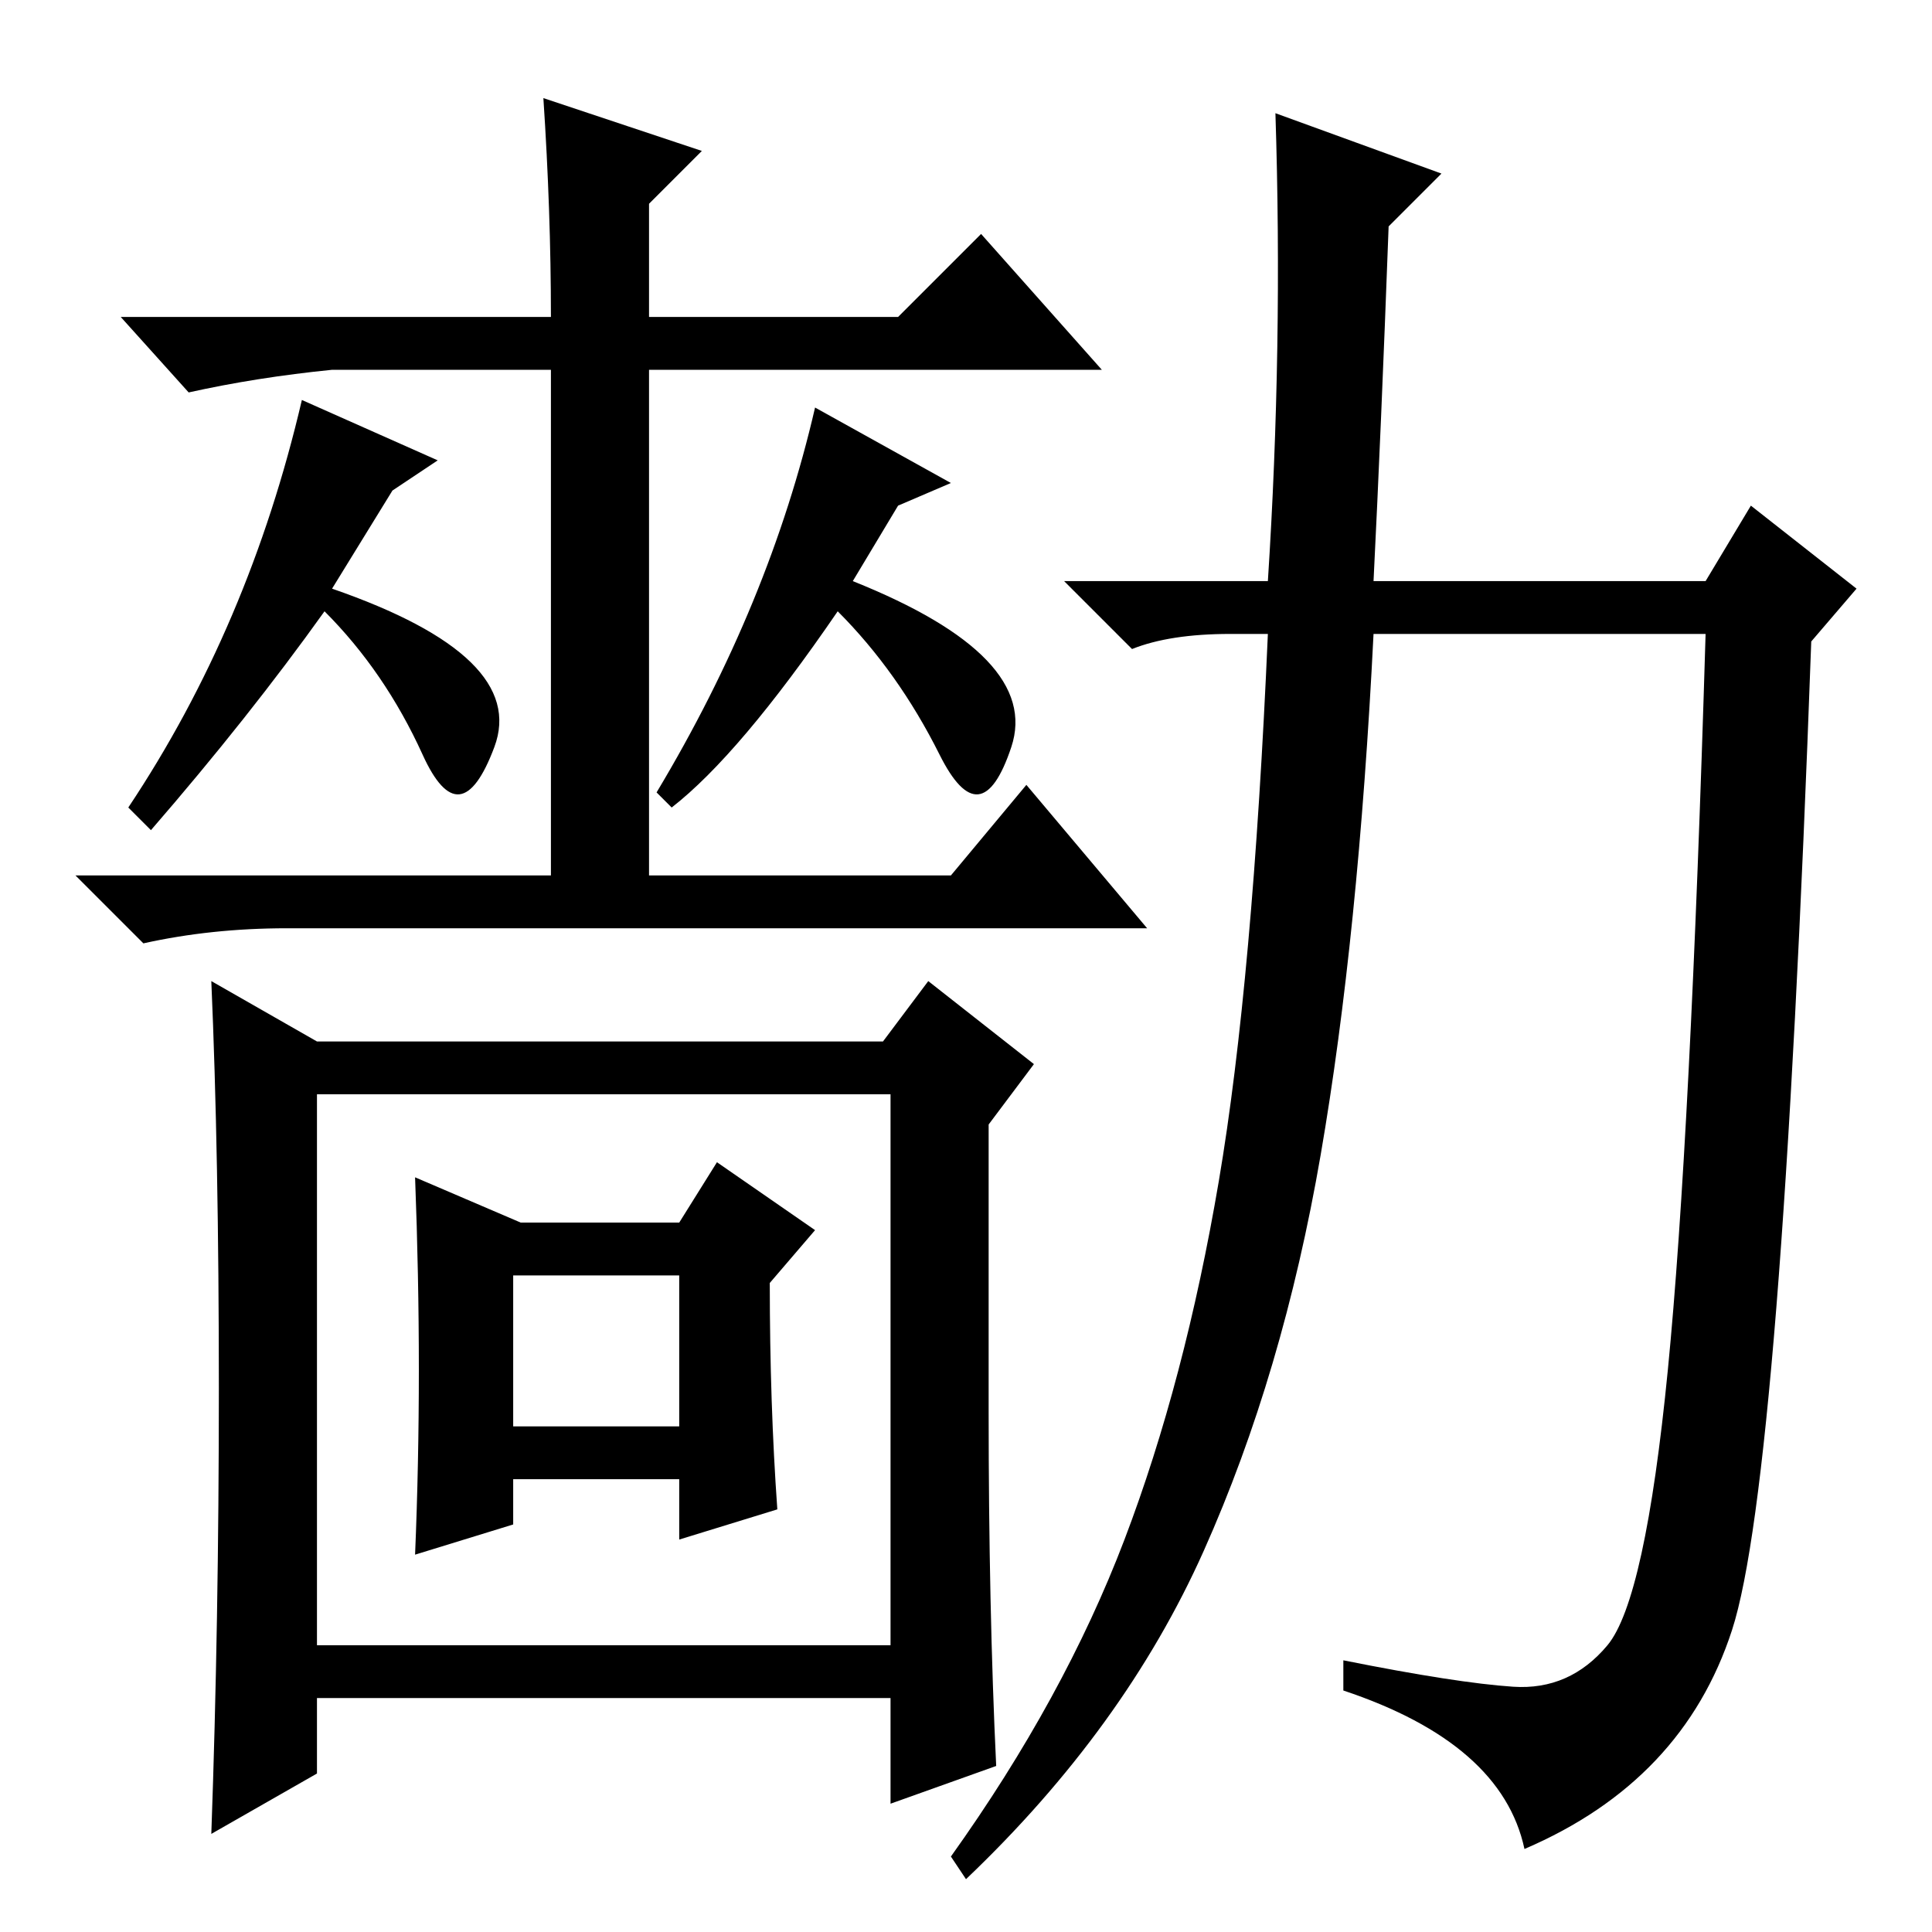 <?xml version="1.0" standalone="no"?>
<!DOCTYPE svg PUBLIC "-//W3C//DTD SVG 1.1//EN" "http://www.w3.org/Graphics/SVG/1.1/DTD/svg11.dtd" >
<svg xmlns="http://www.w3.org/2000/svg" xmlns:xlink="http://www.w3.org/1999/xlink" version="1.1" viewBox="0 -36 256 256">
  <g transform="matrix(1 0 0 -1 0 220)">
   <path fill="currentColor"
d="M93 236l-7 -7v-15h33l11 11l16 -18h-60v-67h40l10 12l16 -19h-114q-10 0 -19 -2l-9 9h63v67h-29q-10 -1 -19 -3l-9 10h57q0 14 -1 29zM40 203l18 -8l-6 -4l-8 -13q26 -9 21.5 -21t-9.5 -1t-13 19q-10 -14 -23 -29l-3 3q16 24 23 54zM108 202l18 -10l-7 -3l-6 -10
q25 -10 21 -22t-9.5 -1t-13.5 19q-13 -19 -22 -26l-2 2q15 25 21 51zM28 13q1 28 1 59t-1 54l14 -8h75l6 8l14 -11l-6 -8v-38q0 -26 1 -47l-14 -5v14h-76v-10zM69 94h21l5 8l13 -9l-6 -7q0 -16 1 -30l-13 -4v8h-22v-6l-13 -4q1 24 0 50zM68 67h22v20h-22v-20zM42 111v-73h76
v73h-76zM200.5 32.5q7.5 -0.5 12.5 5.5t8 36.5t5 97.5h-44q-2 -40 -7 -69t-15.5 -52.5t-31.5 -43.5l-2 3q15 21 23 42t12.5 47.5t6.5 72.5h-5q-8 0 -13 -2l-9 9h27q2 31 1 62l22 -8l-7 -7q-1 -27 -2 -47h44l6 10l14 -11l-6 -7q-4 -111 -10.5 -131t-27.5 -29q-3 14 -24 21v4
q15 -3 22.5 -3.5z" />
  </g>

</svg>
